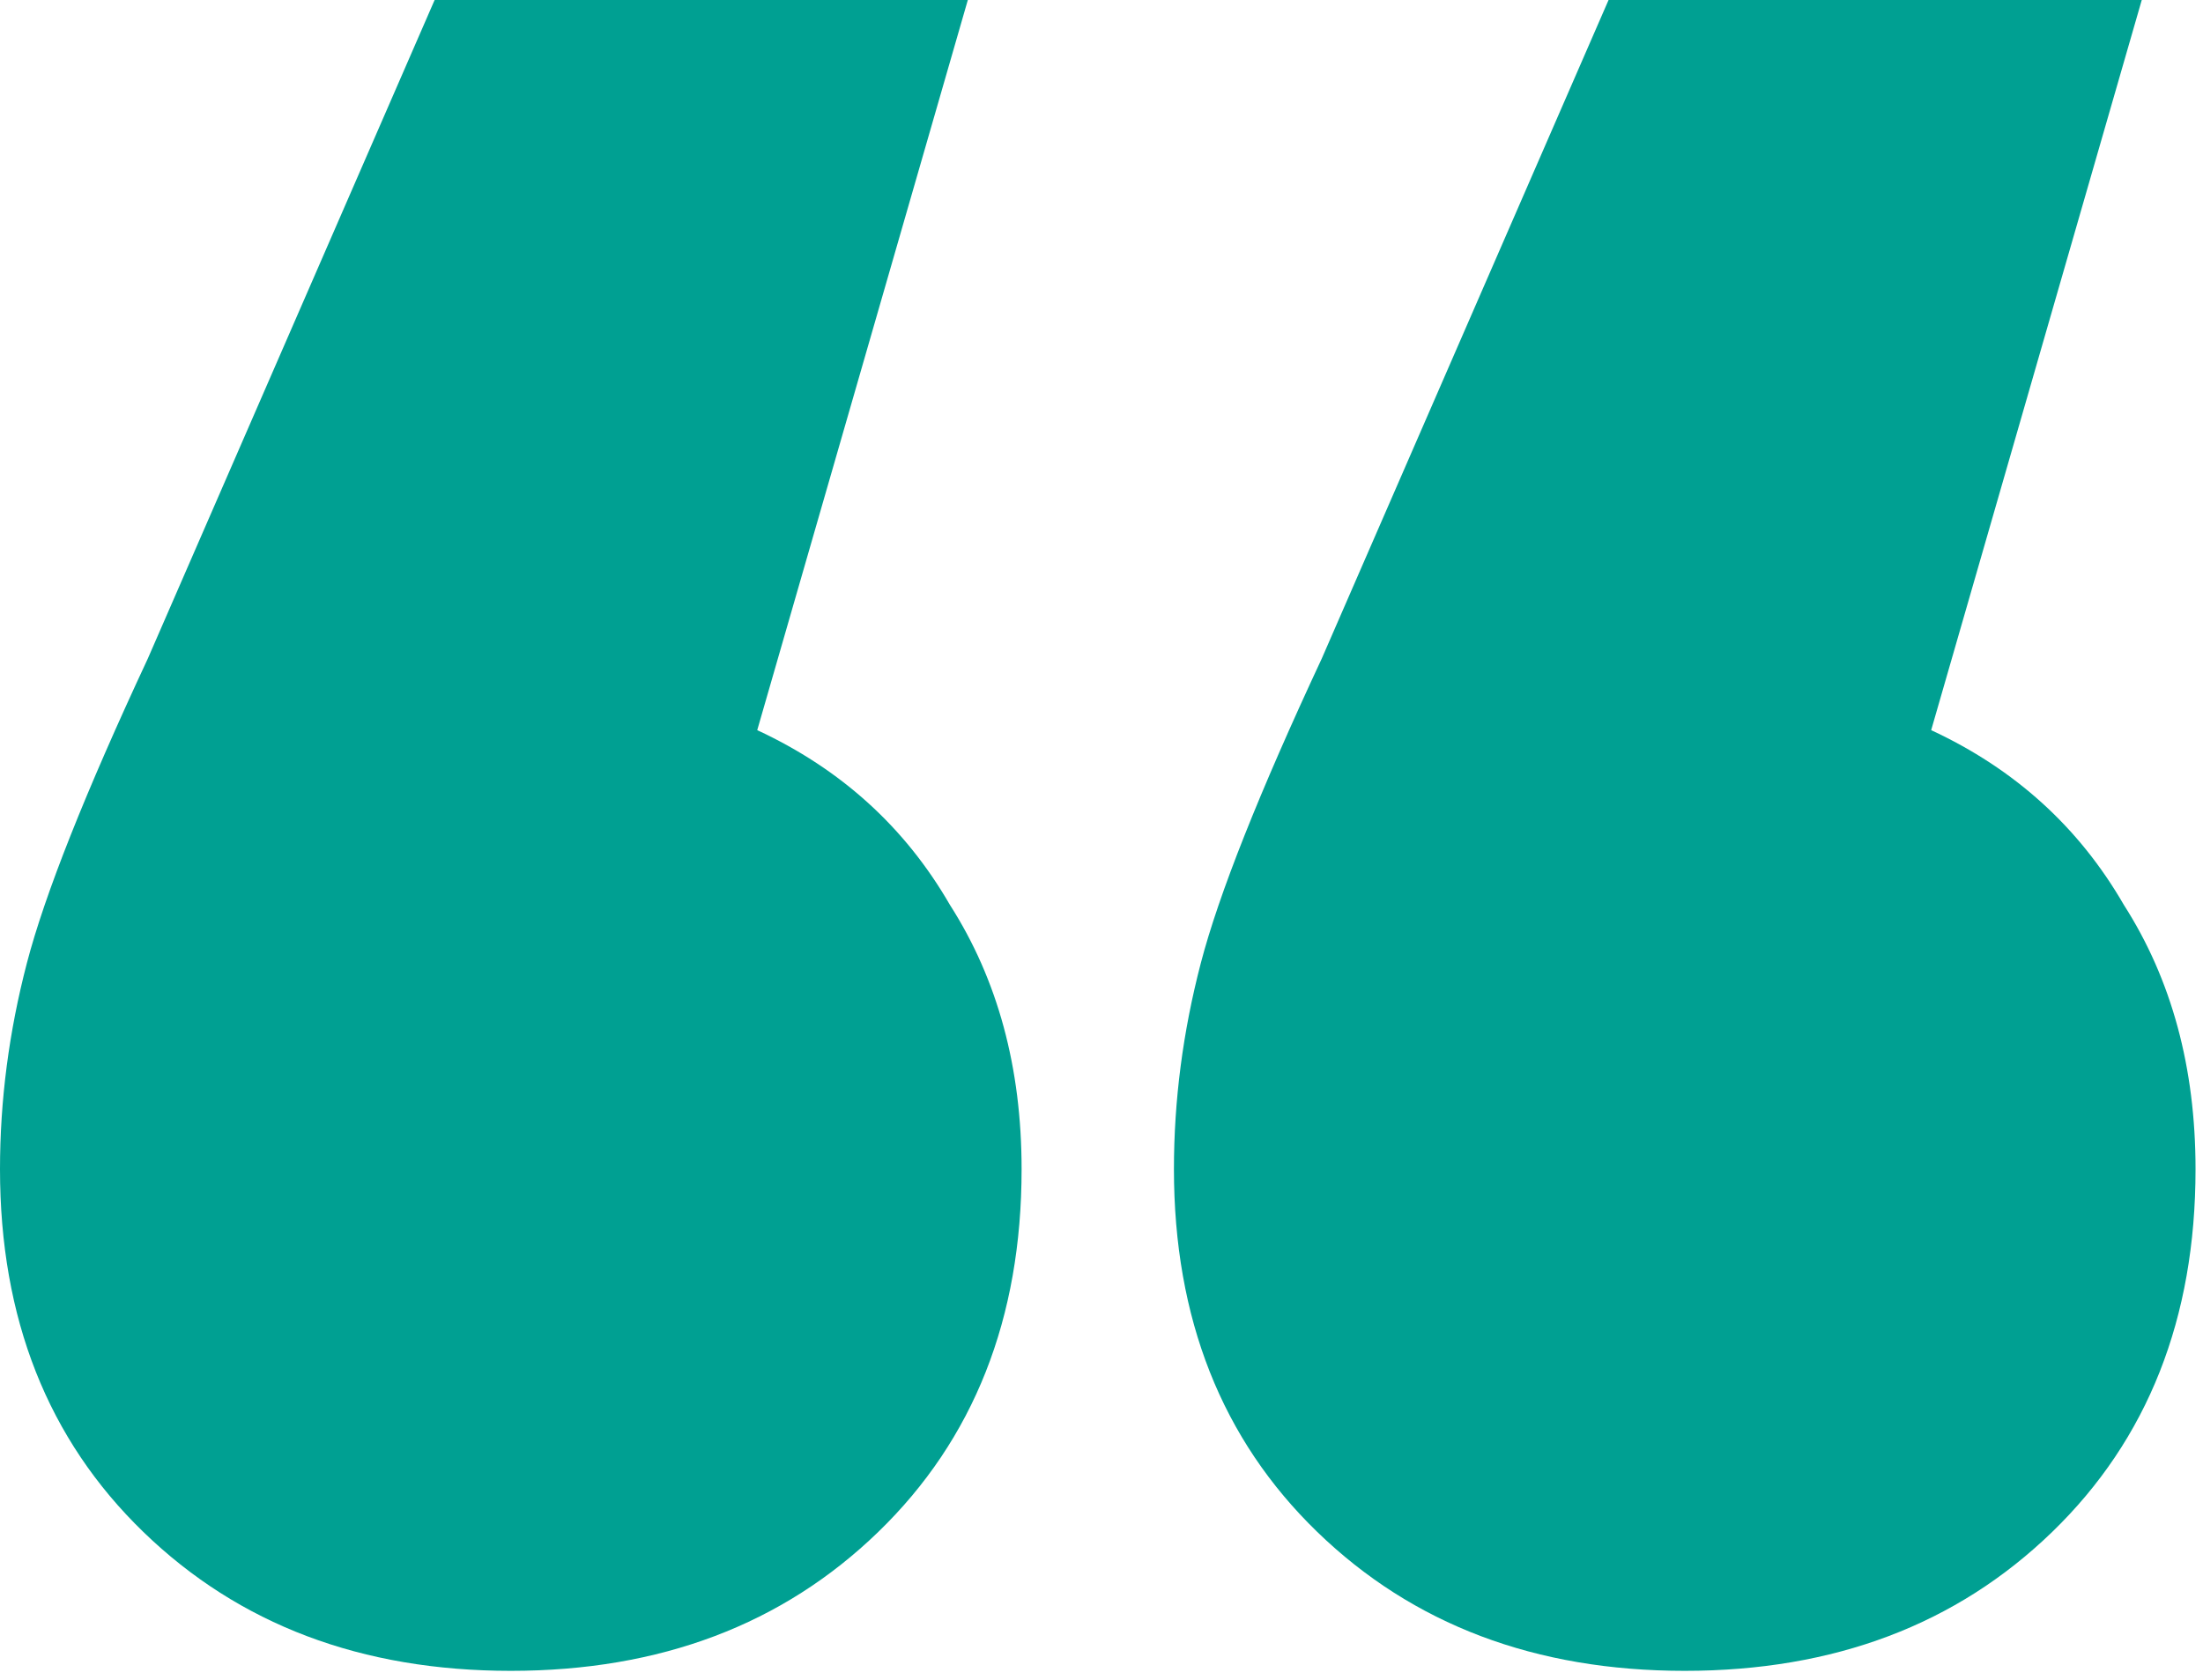 <svg width="59" height="45" viewBox="0 0 59 45" fill="none" xmlns="http://www.w3.org/2000/svg">
<path d="M20.28 19.56C22.52 20.6 24.24 22.16 25.44 24.24C26.72 26.24 27.36 28.6 27.36 31.32C27.36 35.32 26.08 38.56 23.52 41.04C20.96 43.52 17.68 44.76 13.68 44.76C9.68 44.76 6.4 43.52 3.84 41.04C1.28 38.56 0 35.32 0 31.32C0 29.48 0.24 27.64 0.72 25.8C1.2 23.96 2.28 21.24 3.96 17.64L11.64 0H25.92L20.28 19.56ZM51.72 19.56C53.96 20.6 55.68 22.16 56.88 24.24C58.16 26.24 58.8 28.6 58.8 31.32C58.8 35.32 57.52 38.56 54.96 41.04C52.4 43.52 49.12 44.76 45.12 44.76C41.12 44.76 37.84 43.52 35.28 41.04C32.72 38.56 31.44 35.32 31.44 31.32C31.44 29.48 31.68 27.64 32.16 25.8C32.64 23.96 33.72 21.24 35.4 17.64L43.08 0H57.36L51.72 19.56Z" fill="#00A092"/>
</svg>
